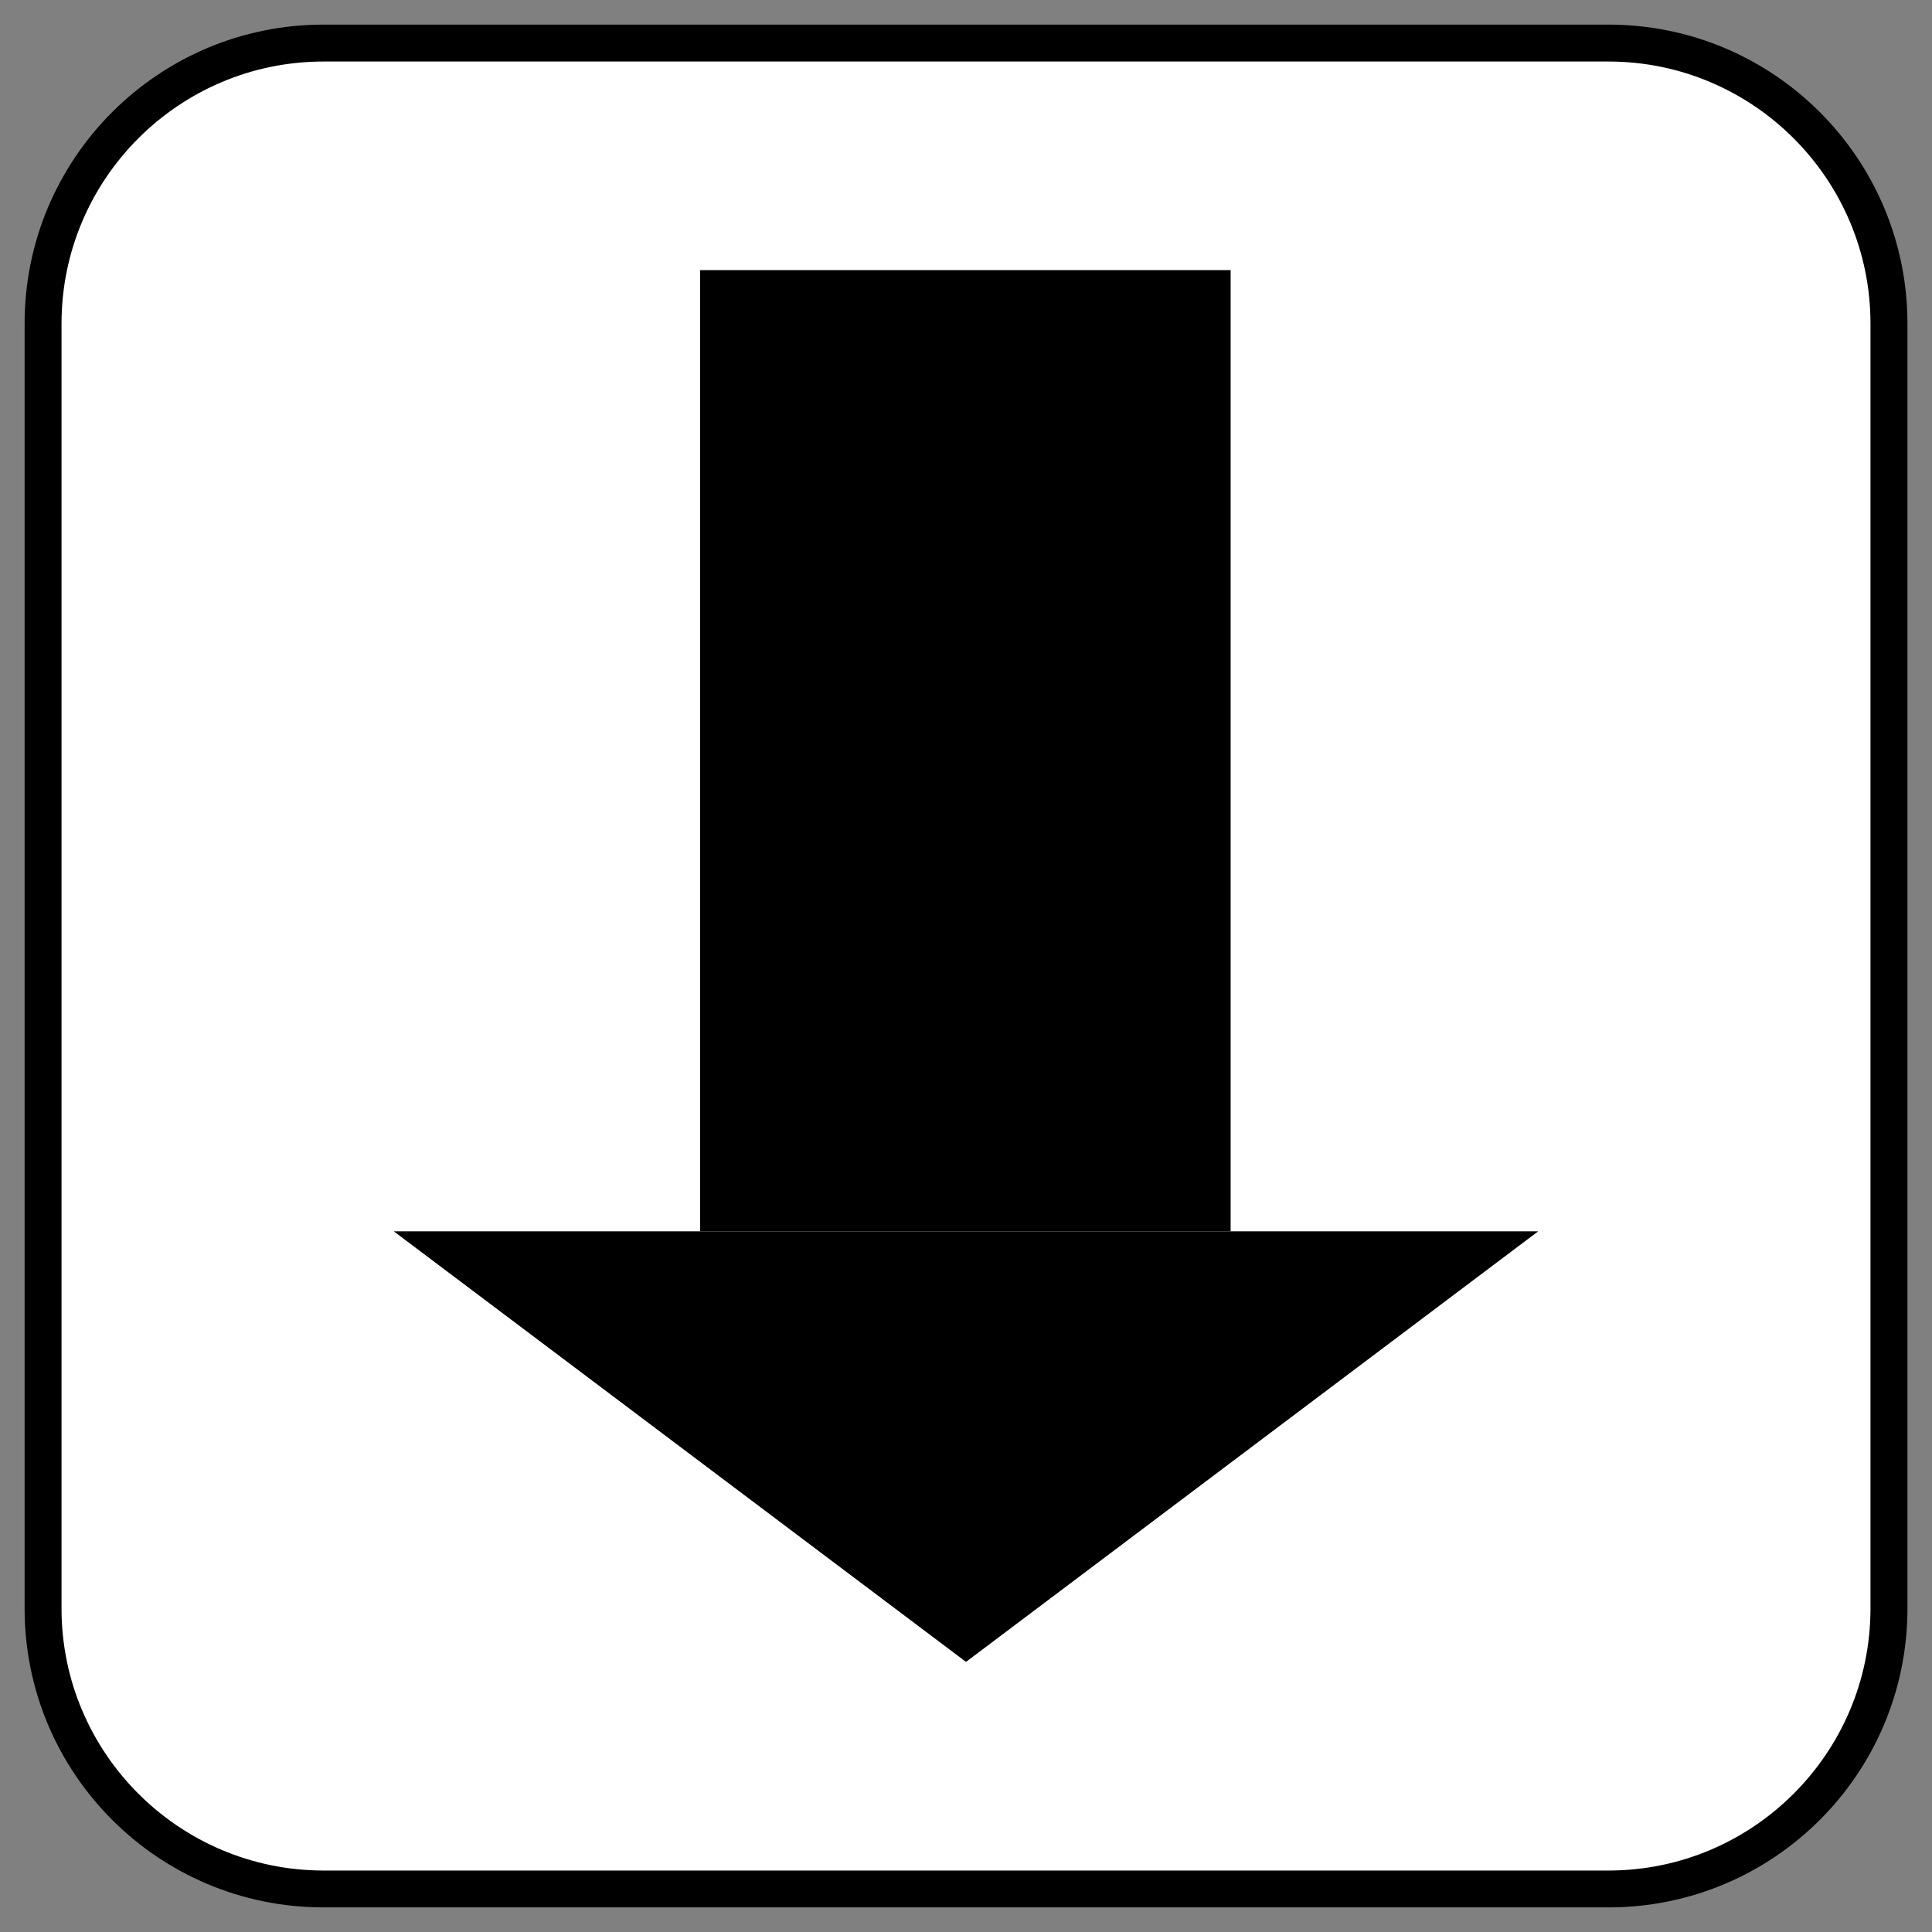 <?xml version="1.0" encoding="utf-8"?>
<!-- Generator: Adobe Illustrator 28.1.0, SVG Export Plug-In . SVG Version: 6.00 Build 0)  -->
<svg version="1.1" id="Layer_1" xmlns="http://www.w3.org/2000/svg" xmlns:xlink="http://www.w3.org/1999/xlink" x="0px" y="0px"
	 viewBox="0 0 314 314" style="enable-background:new 0 0 314 314;" xml:space="preserve">
<rect x="0" y="0" width="314" height="314" fill="#808080" stroke="none"/>
<style type="text/css">
	.st0{fill:#FFFFFF;}
</style>
<g>
	<path class="st0" d="M52.58,307C27.44,307,7,286.56,7,261.43V52.58C7,27.45,27.44,7,52.58,7h208.85C286.55,7,307,27.45,307,52.58
		v208.85c0,25.13-20.45,45.58-45.58,45.58H52.58z"/>
	<path d="M261.42,10C284.9,10,304,29.1,304,52.58v208.85c0,23.48-19.1,42.58-42.58,42.58H52.58C29.1,304,10,284.9,10,261.43V52.58
		C10,29.1,29.1,10,52.58,10H261.42 M261.42,4H52.58C25.75,4,4,25.75,4,52.58v208.85C4,288.25,25.75,310,52.58,310h208.85
		c26.83,0,48.58-21.75,48.58-48.58V52.58C310,25.75,288.25,4,261.42,4L261.42,4z"/>
</g>
<g>
	<g>
		<rect x="113.78" y="43.9" width="86.23" height="156.22"/>
	</g>
	<polygon points="157,270.1 64,200.12 250,200.12 	"/>
</g>
</svg>
